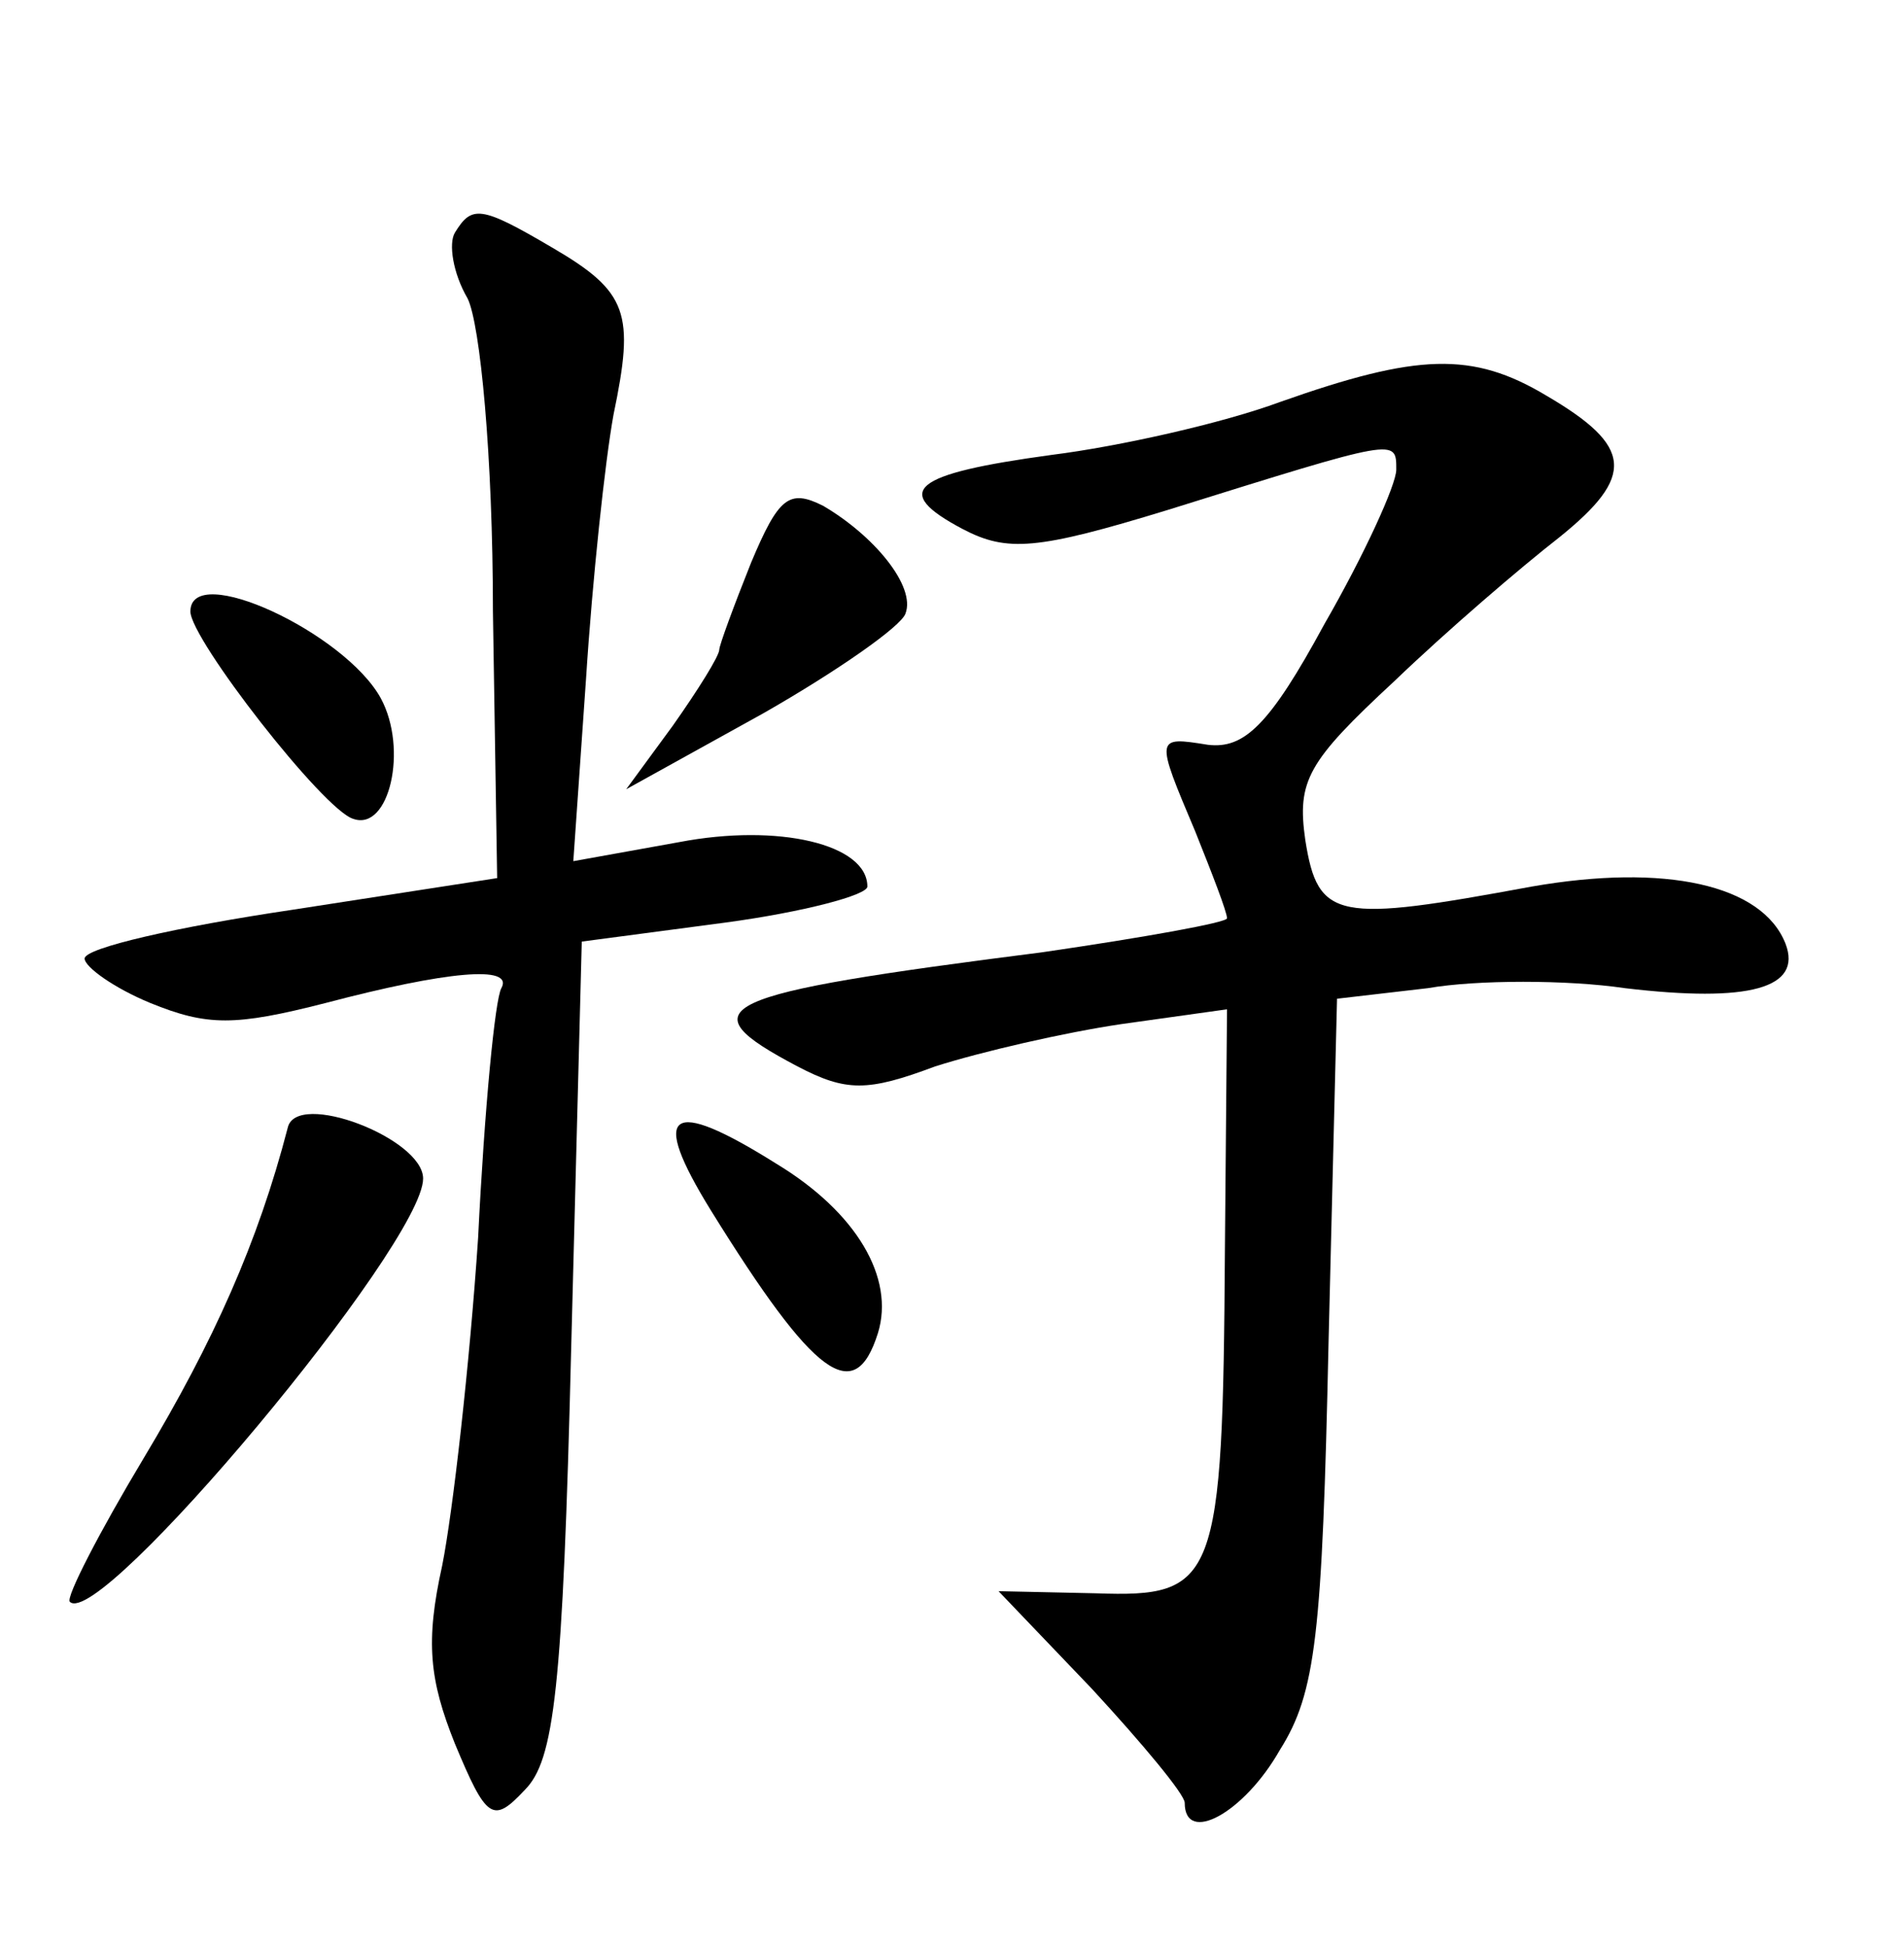 <?xml version="1.0" standalone="no"?>
<!DOCTYPE svg PUBLIC "-//W3C//DTD SVG 20010904//EN"
 "http://www.w3.org/TR/2001/REC-SVG-20010904/DTD/svg10.dtd">
<svg version="1.0" xmlns="http://www.w3.org/2000/svg"
 width="90pt" height="92pt" viewBox="0 0 90 92"
 preserveAspectRatio="xMidYMid meet">
<g transform="translate(0,92) scale(0.1,-0.1)"
fill="#000000" stroke="none">
<path d="M215 810 c-3 -5 -1 -19 6 -31 6 -12 12 -75 12 -148 l2 -126 -97 -15
c-54 -8 -98 -18 -98 -23 0 -4 14 -14 31 -21 27 -11 40 -11 83 0 57 15 89 18
83 7 -3 -5 -8 -57 -11 -118 -4 -60 -12 -130 -17 -155 -8 -36 -6 -54 6 -84 15
-36 18 -38 33 -22 14 14 18 47 22 209 l5 192 68 9 c37 5 67 13 67 17 0 20 -42
30 -89 21 l-50 -9 6 86 c3 47 9 103 13 125 10 48 7 58 -29 79 -34 20 -38 20
-46 7z"/>
<path d="M605 730 c-27 -10 -76 -21 -108 -25 -66 -9 -76 -17 -42 -35 21 -11
35 -10 97 9 109 34 108 34 108 19 0 -7 -15 -40 -34 -73 -26 -48 -38 -59 -55
-57 -25 4 -25 4 -6 -41 8 -20 15 -38 15 -41 0 -2 -39 -9 -87 -16 -157 -20
-169 -26 -116 -54 23 -12 33 -12 65 0 22 7 61 16 88 20 l50 7 -1 -114 c-1
-157 -4 -164 -61 -162 l-46 1 44 -46 c24 -26 44 -50 44 -54 0 -20 28 -5 45 25
17 27 20 54 23 193 l4 162 43 5 c23 4 66 4 93 0 59 -7 84 0 76 21 -11 28 -57
38 -120 27 -92 -17 -101 -16 -107 22 -4 28 1 37 42 75 25 24 60 54 78 68 36
29 35 43 -6 67 -35 21 -61 20 -126 -3z"/>
<path d="M355 654 c-8 -20 -15 -39 -15 -41 0 -3 -10 -19 -22 -36 l-22 -30 65
36 c35 20 65 41 67 47 5 13 -15 37 -39 51 -16 8 -21 4 -34 -27z"/>
<path d="M90 631 c0 -13 63 -94 77 -98 17 -6 26 33 13 57 -17 31 -90 65 -90
41z"/>
<path d="M136 387 c-14 -54 -35 -101 -68 -156 -21 -35 -37 -66 -35 -68 14 -14
167 169 167 200 0 19 -60 42 -64 24z"/>
<path d="M336 348 c49 -79 68 -93 79 -58 8 26 -10 57 -48 80 -51 32 -60 25
-31 -22z"/>
</g>
</svg>
